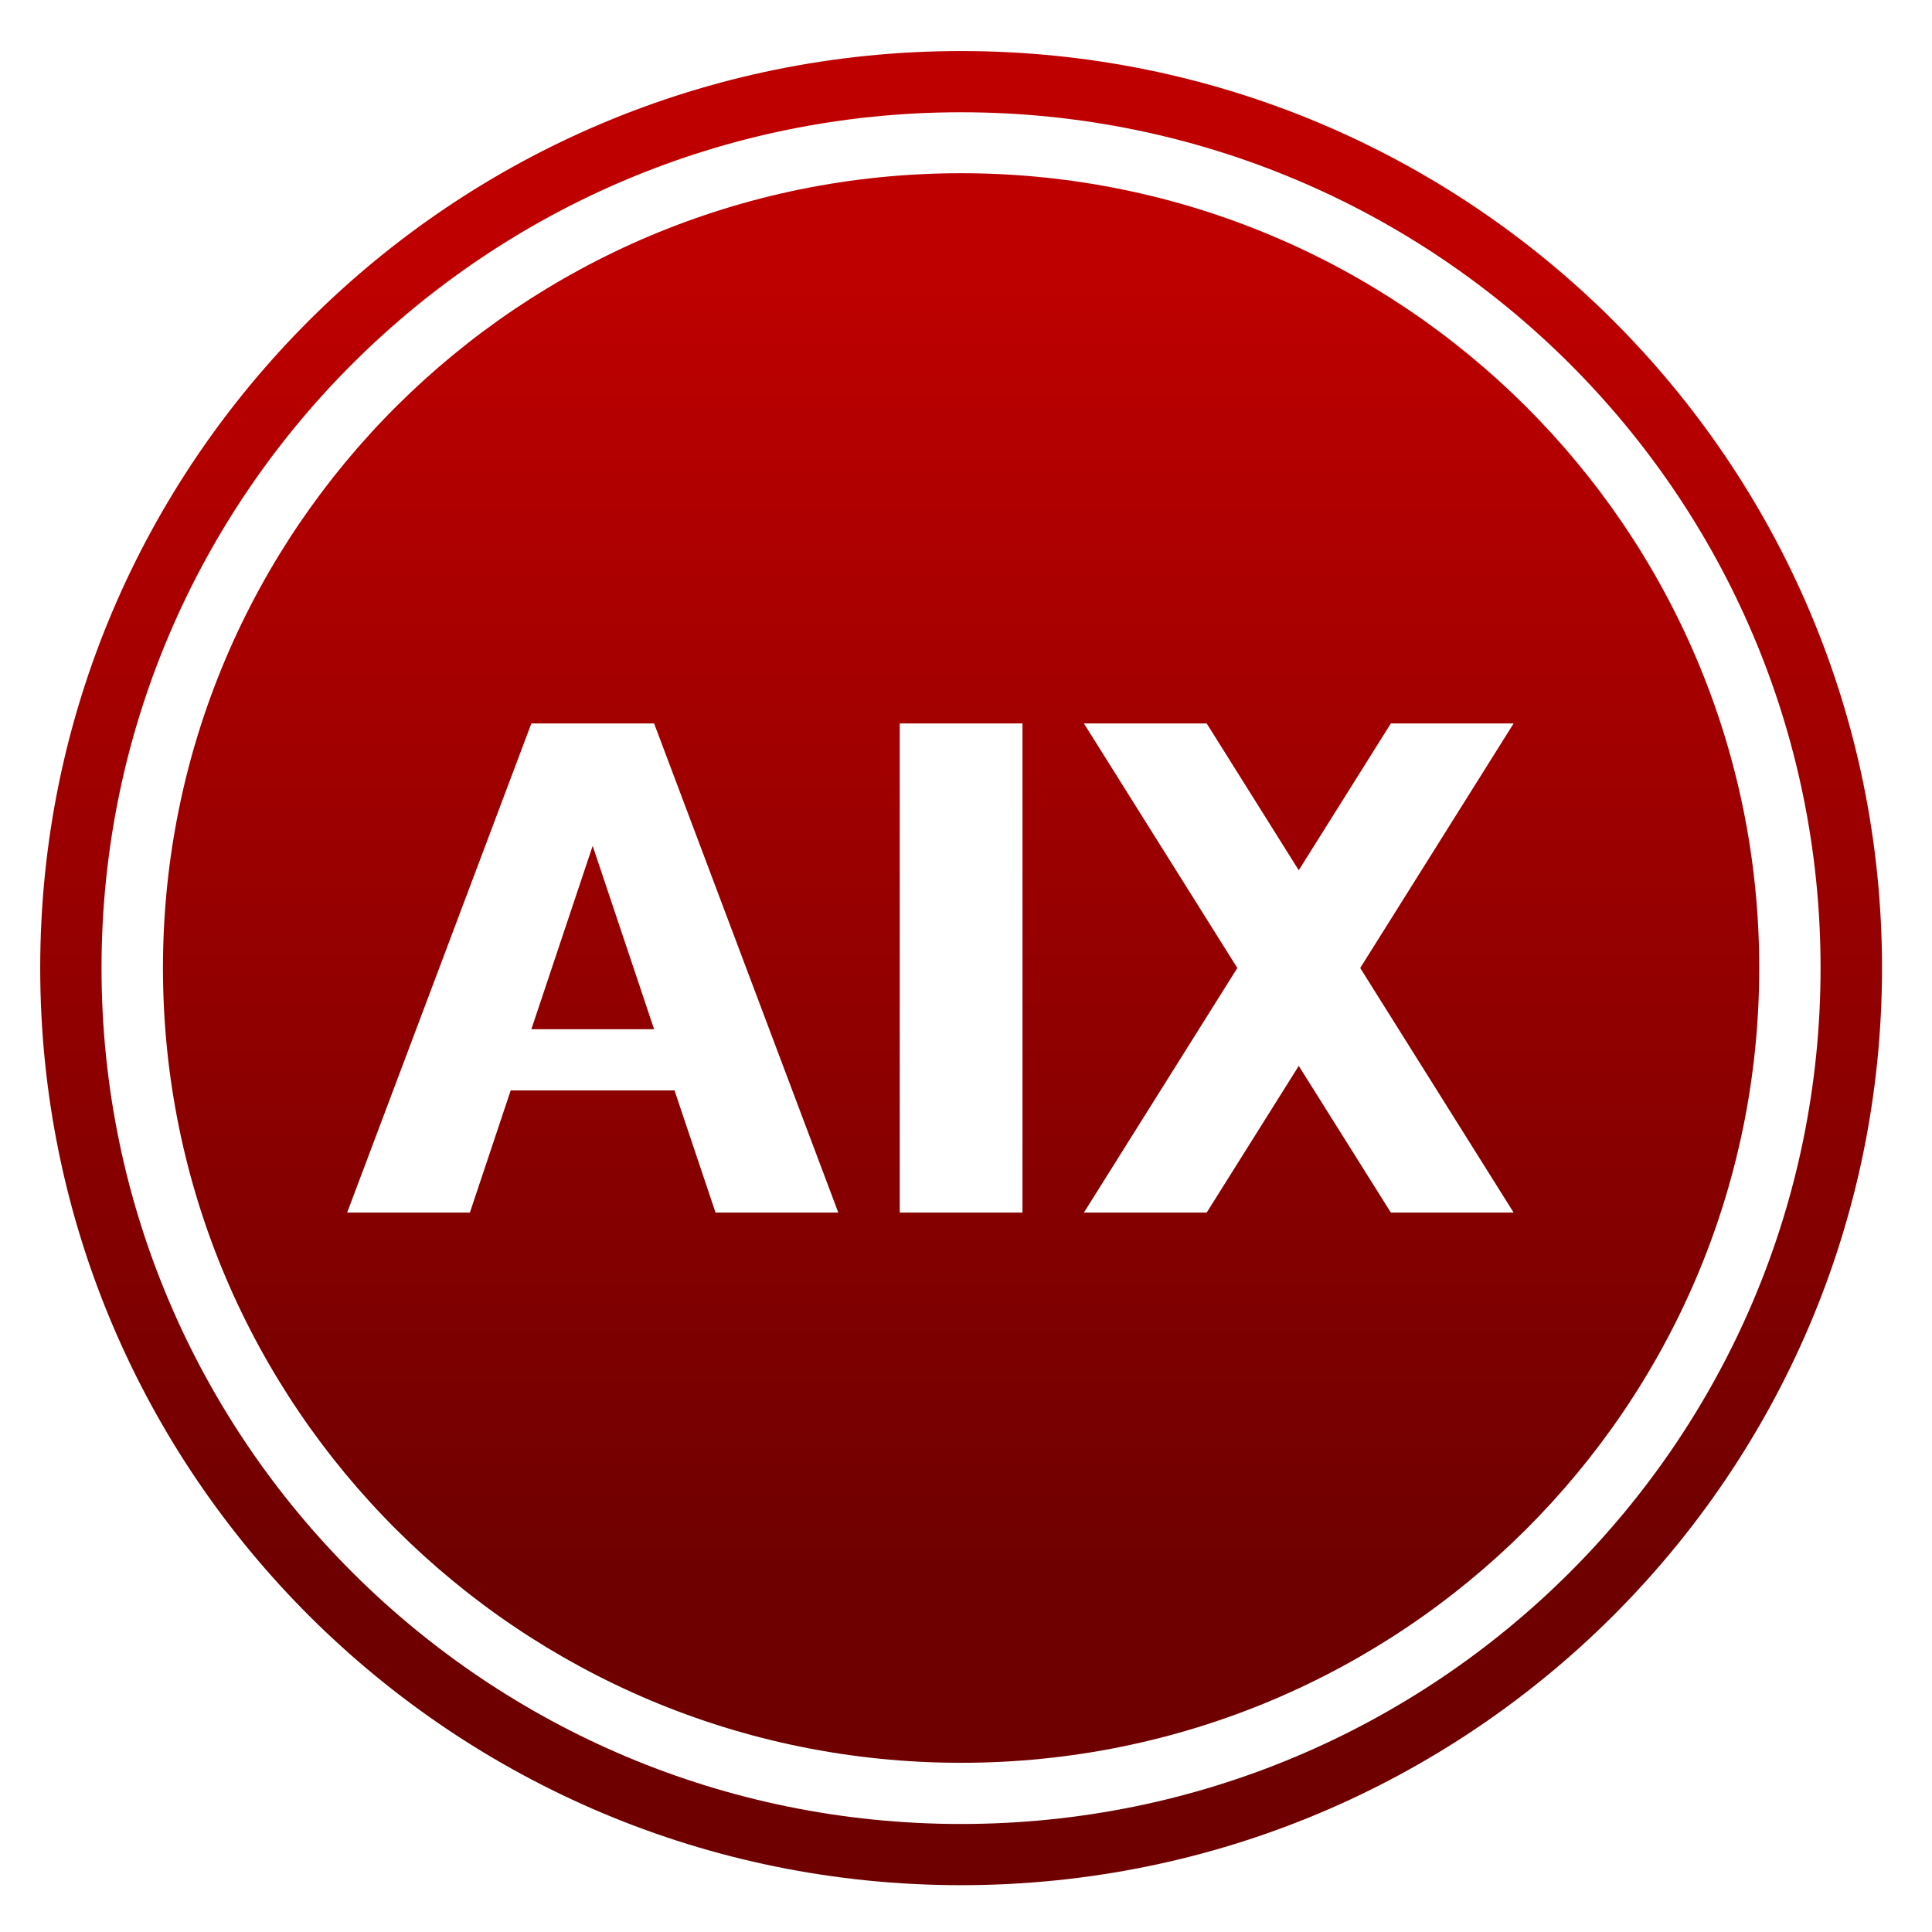 <svg xmlns="http://www.w3.org/2000/svg" xmlns:xlink="http://www.w3.org/1999/xlink" width="64" height="64" viewBox="0 0 64 64" version="1.1"><defs><linearGradient id="linear0" gradientUnits="userSpaceOnUse" x1="0" y1="0" x2="0" y2="1" gradientTransform="matrix(69.751,0,0,43.721,-3.807,8.671)"><stop offset="0" style="stop-color:#bf0000;stop-opacity:1;"/><stop offset="1" style="stop-color:#6e0000;stop-opacity:1;"/></linearGradient></defs><g id="surface1"><path style=" stroke:none;fill-rule:nonzero;fill:url(#linear0);" d="M 31.836 1.691 C 14.988 1.691 1.332 15.293 1.332 32.066 C 1.332 48.848 14.988 62.449 31.836 62.449 C 48.688 62.449 62.344 48.848 62.344 32.066 C 62.344 15.293 48.688 1.691 31.836 1.691 Z M 31.836 3.719 C 47.562 3.719 60.309 16.41 60.309 32.066 C 60.309 47.73 47.562 60.422 31.836 60.422 C 16.113 60.422 3.363 47.73 3.363 32.066 C 3.363 16.41 16.113 3.719 31.836 3.719 Z M 31.836 5.738 C 17.234 5.738 5.398 17.527 5.398 32.066 C 5.398 46.605 17.234 58.395 31.836 58.395 C 46.438 58.395 58.277 46.605 58.277 32.066 C 58.277 17.527 46.438 5.738 31.836 5.738 Z M 17.602 23.965 L 21.668 23.965 L 27.77 40.168 L 23.703 40.168 L 22.344 36.121 L 16.918 36.121 L 15.566 40.168 L 11.5 40.168 Z M 29.805 23.965 L 33.871 23.965 L 33.871 40.168 L 29.805 40.168 Z M 35.906 23.965 L 39.973 23.965 L 43.023 28.828 L 46.074 23.965 L 50.141 23.965 L 45.059 32.066 L 50.141 40.168 L 46.074 40.168 L 43.023 35.309 L 39.973 40.168 L 35.906 40.168 L 40.988 32.066 Z M 19.633 28.02 L 17.602 34.094 L 21.668 34.094 Z M 19.633 28.02 "/></g></svg>
